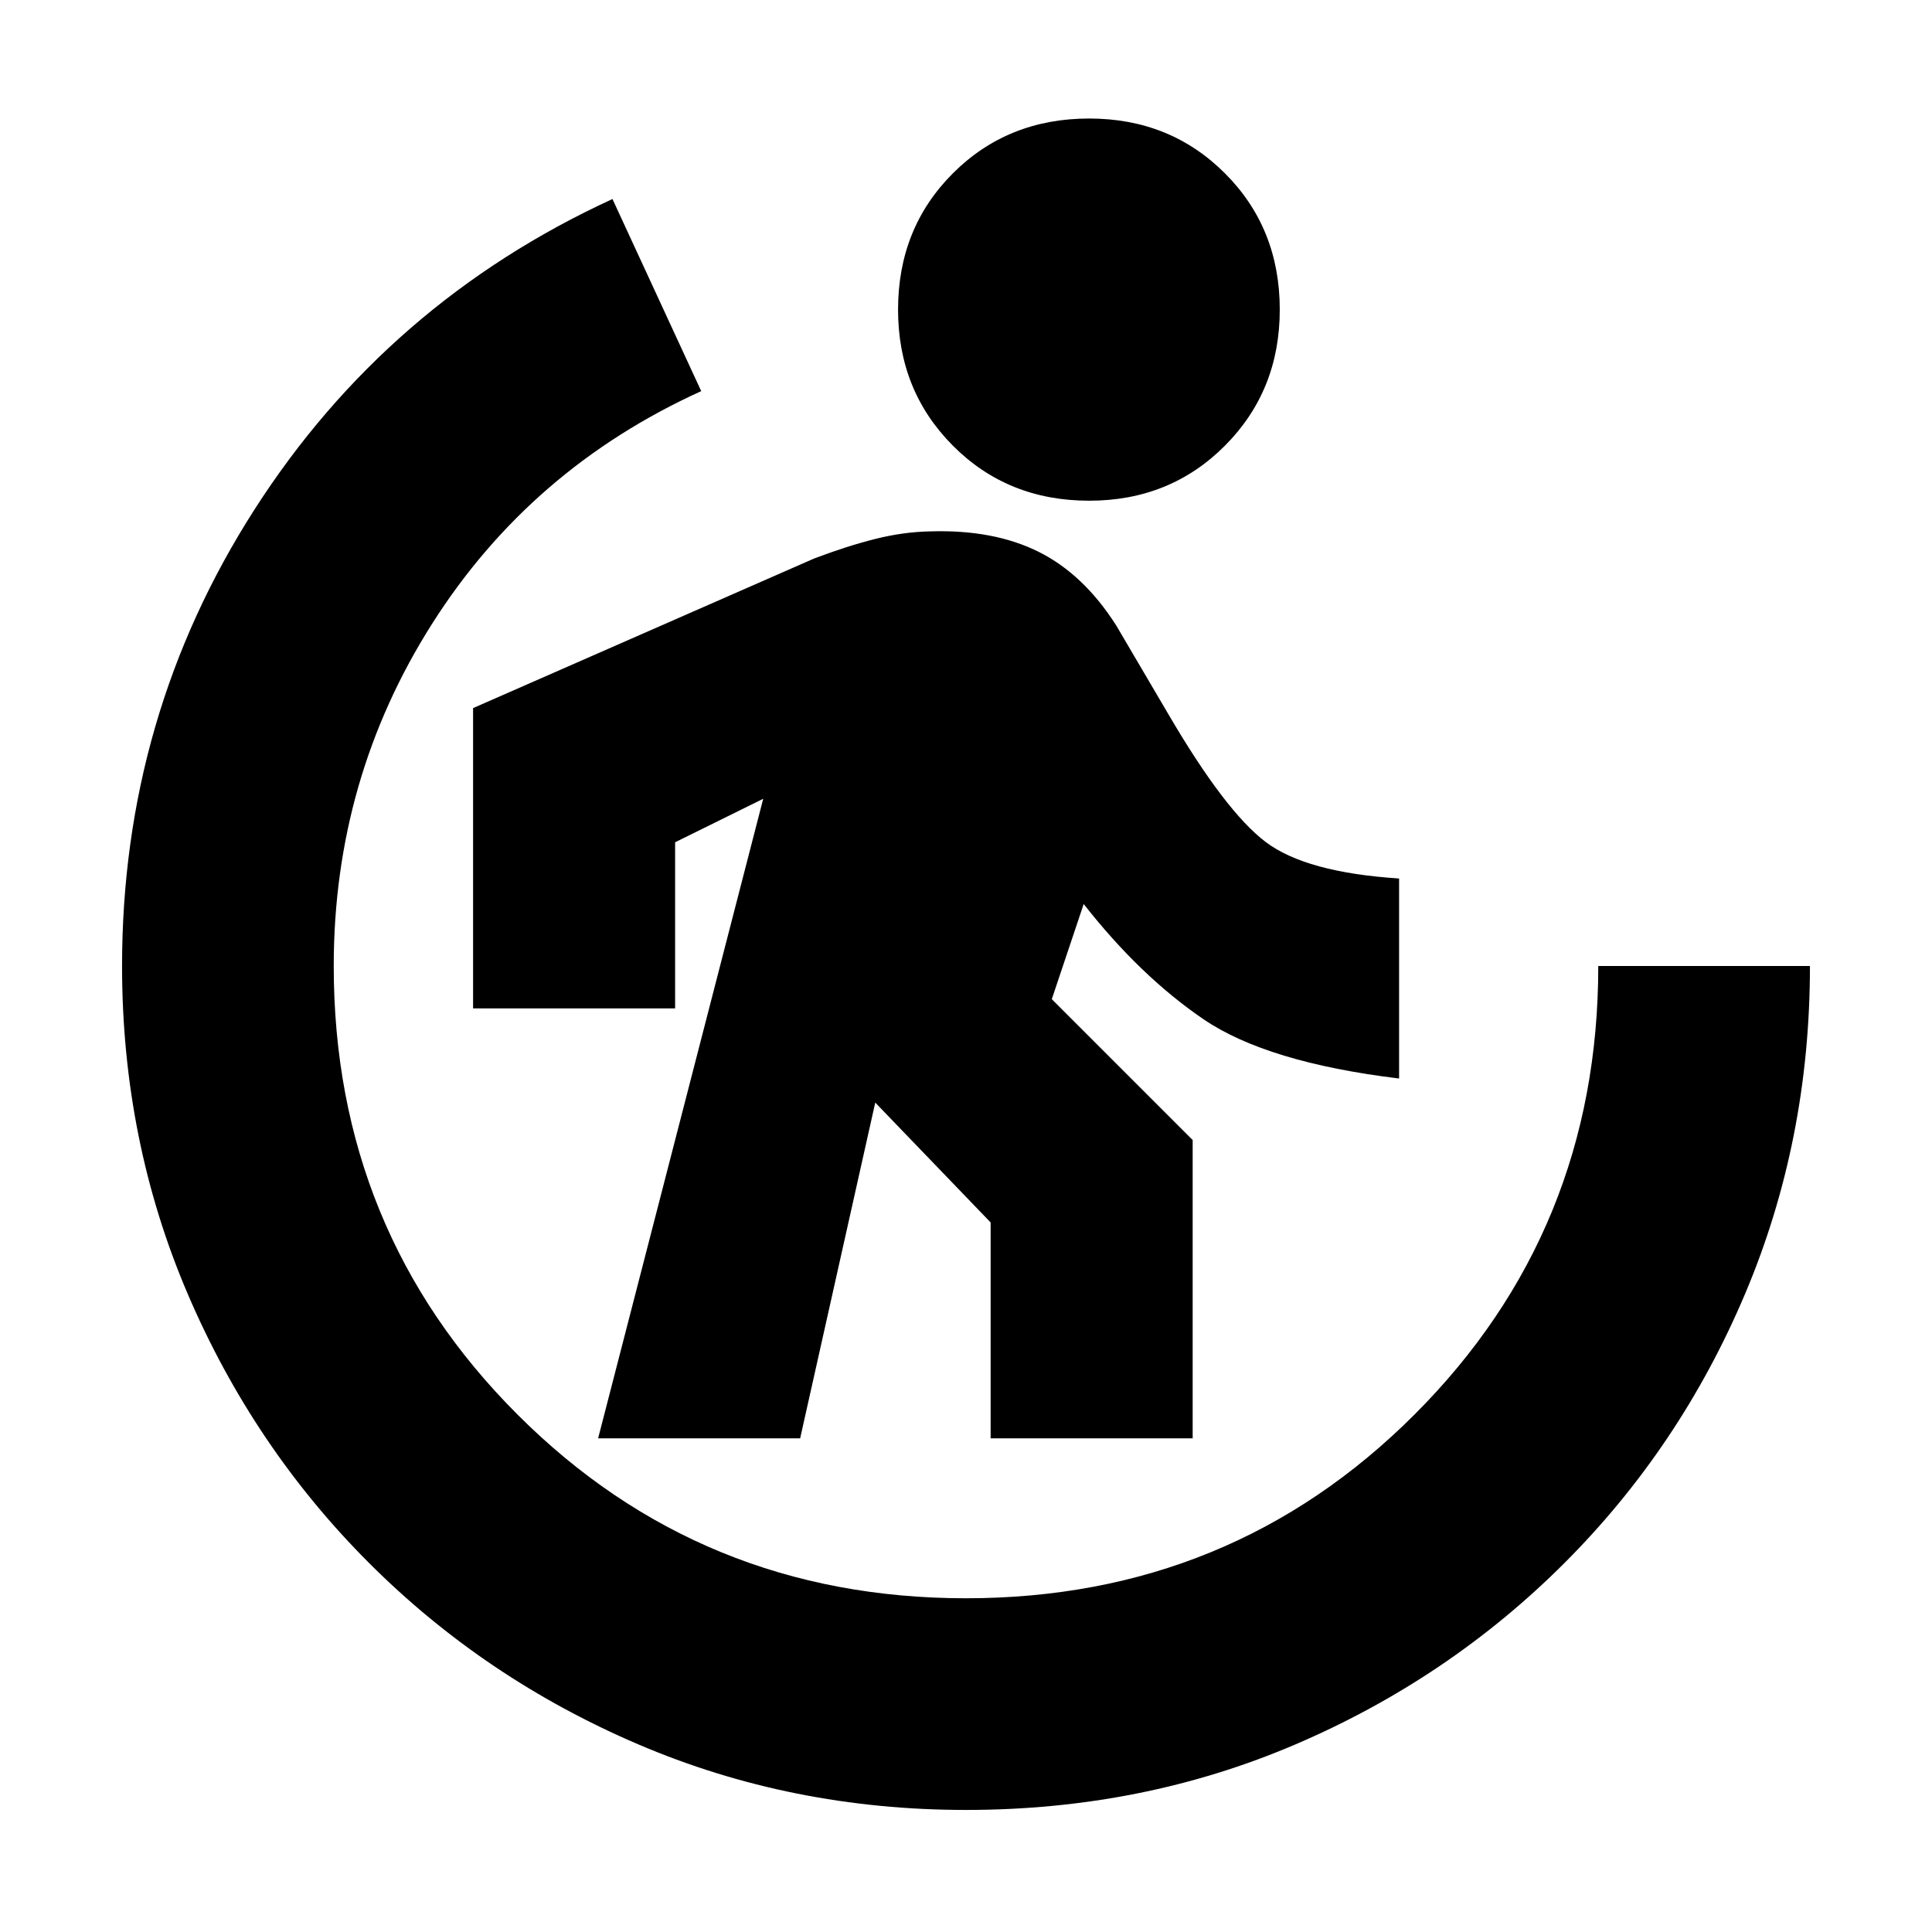 <svg xmlns="http://www.w3.org/2000/svg" height="20" viewBox="0 -960 960 960" width="20"><path d="m297.2-245.3 82.04-317.79-43.78 21.61v82.55H235.07v-149.22l169.45-74.33q16.48-6.24 30.46-9.74t27.22-3.74q31.47-1 53.83 10.12t38.6 36.6l26 44.24q28.24 48.24 48.28 63.38 20.05 15.14 66.29 18.14v99.39q-65.72-8-97.22-29.48-31.5-21.47-59.5-57.23l-15.85 47.28 70 70v148.22H492.24v-107.27l-57.33-59.56-37.32 166.83H297.2Zm244-465.9q-40.48 0-67.72-27.35-27.24-27.36-27.24-67.6 0-40.48 27.24-67.72 27.24-27.24 67.72-27.24 40.23 0 67.47 27.24 27.24 27.24 27.24 67.72 0 40.24-27.24 67.6-27.24 27.35-67.47 27.35ZM480-60.65q-86.72 0-162.93-32.62-76.22-32.62-133.7-90.1-57.48-57.48-90.1-133.7Q60.65-393.28 60.65-480q0-124.2 65.86-226.91 65.86-102.72 177.82-154.2l44.1 95.46q-84.8 38.52-133.7 115.56-48.9 77.05-48.9 170.09 0 131.57 91.3 222.87 91.3 91.3 222.87 91.3t222.87-91.3q91.3-91.3 91.3-222.87h105.18q0 86.72-32.24 162.93-32.24 76.22-89.72 133.7-57.48 57.48-133.57 90.1Q567.72-60.65 480-60.65Z"/></svg>